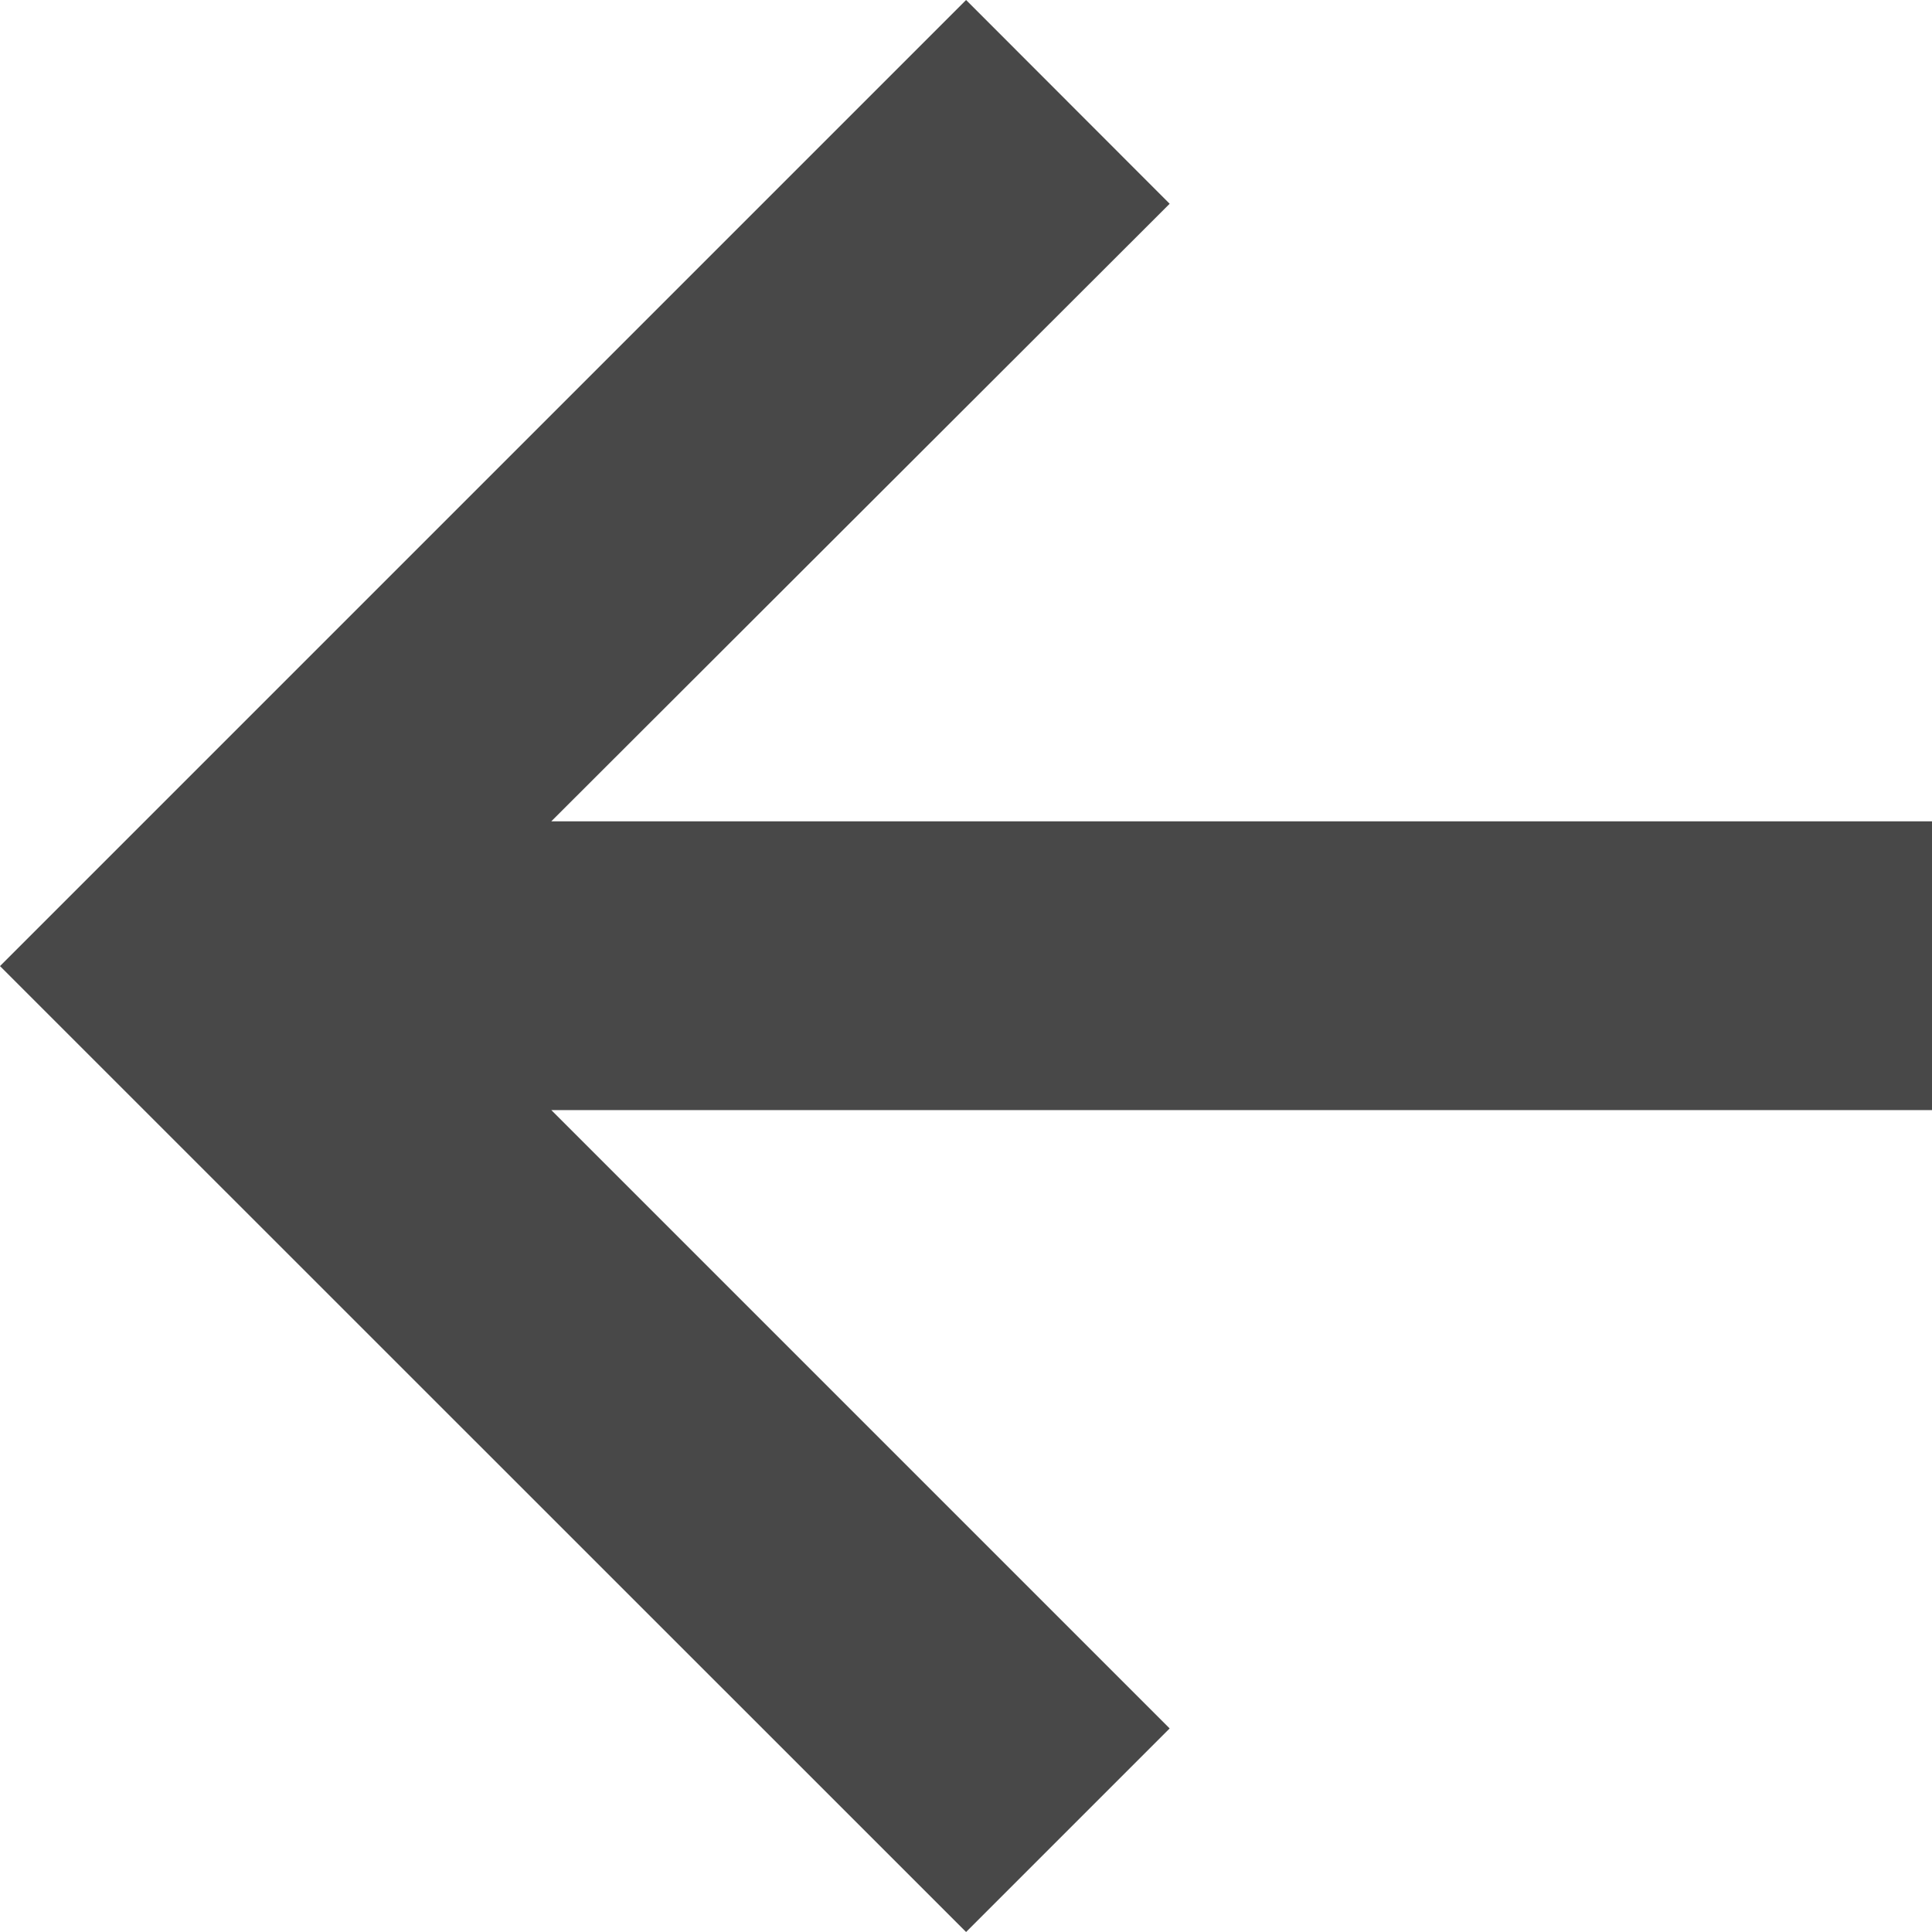 <svg xmlns="http://www.w3.org/2000/svg" width="9.567" height="9.567" viewBox="0 0 9.567 9.567">
  <path id="bx-right-arrow-alt_2_" data-name="bx-right-arrow-alt (2)" d="M3.775,8.558,4.783,9.567,9.567,4.783,4.783,0,3.775,1.008,6.837,4.07H0V5.5H6.837Z" transform="translate(9.567 9.567) rotate(180)" fill="#484848"/>
</svg>
